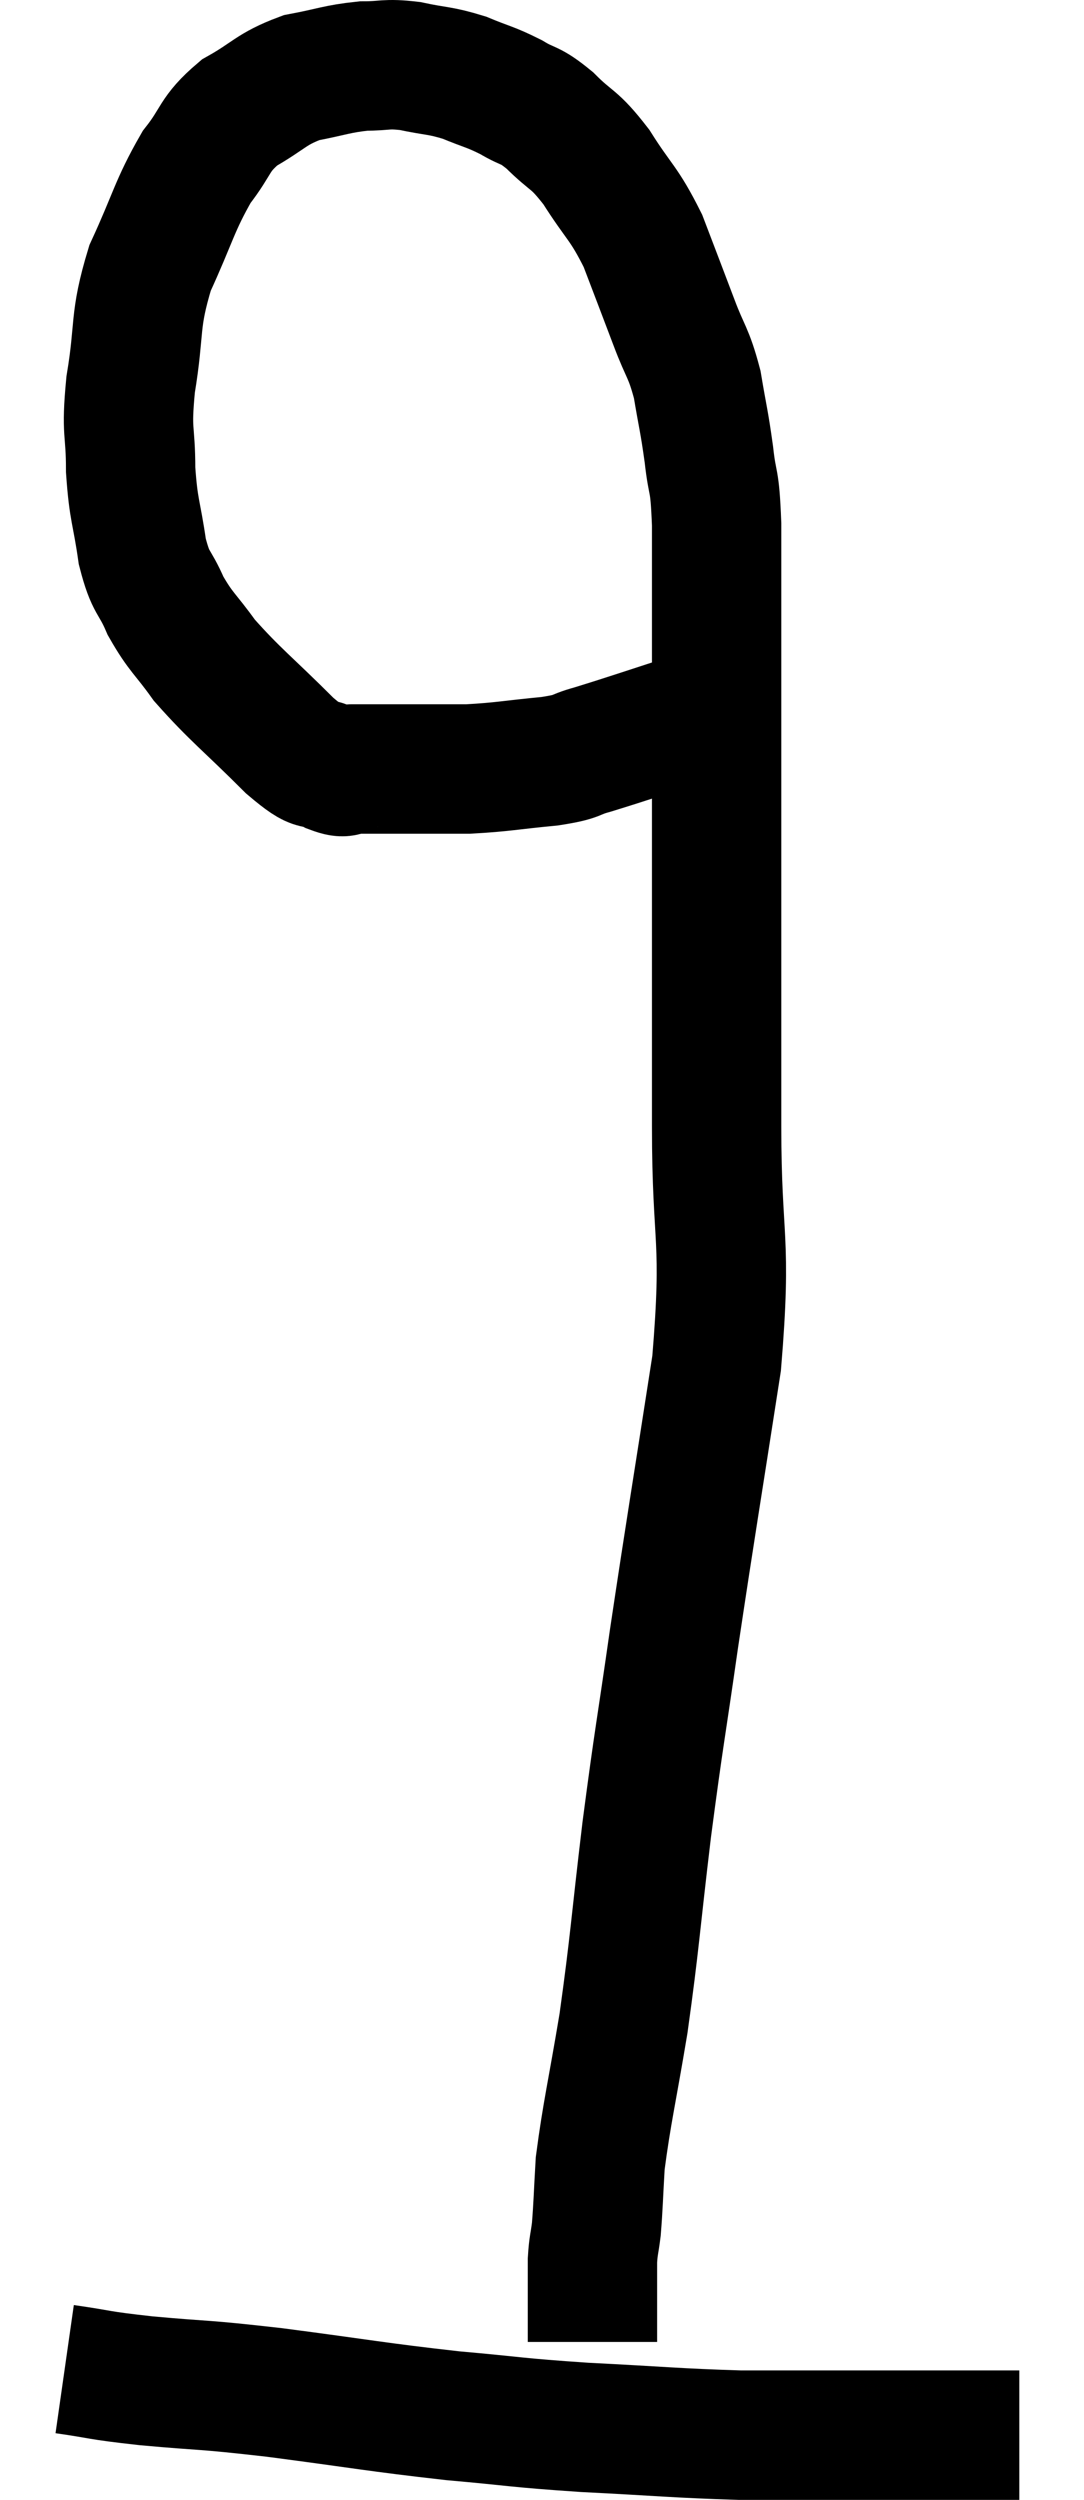 <svg xmlns="http://www.w3.org/2000/svg" viewBox="12.56 3.84 16.76 38.62" width="16.76" height="38.62"><path d="M 23.4 14.88 C 22.56 15.15, 22.305 15.24, 21.72 15.42 C 21.39 15.51, 21.54 15.525, 21.06 15.6 C 20.43 15.66, 20.34 15.69, 19.8 15.72 C 19.35 15.72, 19.35 15.72, 18.9 15.72 C 18.45 15.72, 18.3 15.72, 18 15.72 C 17.85 15.72, 17.94 15.81, 17.7 15.72 C 17.37 15.54, 17.535 15.78, 17.04 15.36 C 16.38 14.7, 16.2 14.58, 15.72 14.04 C 15.42 13.62, 15.36 13.62, 15.12 13.2 C 14.94 12.78, 14.895 12.885, 14.76 12.36 C 14.67 11.73, 14.625 11.745, 14.58 11.1 C 14.58 10.44, 14.505 10.56, 14.58 9.78 C 14.73 8.88, 14.625 8.82, 14.88 7.98 C 15.24 7.2, 15.255 7.02, 15.6 6.42 C 15.93 6, 15.855 5.925, 16.26 5.58 C 16.74 5.31, 16.74 5.22, 17.22 5.04 C 17.7 4.95, 17.76 4.905, 18.18 4.86 C 18.54 4.86, 18.51 4.815, 18.9 4.86 C 19.32 4.95, 19.35 4.92, 19.74 5.04 C 20.1 5.19, 20.13 5.175, 20.46 5.34 C 20.76 5.52, 20.73 5.43, 21.06 5.7 C 21.42 6.06, 21.42 5.955, 21.78 6.42 C 22.14 6.99, 22.2 6.96, 22.5 7.56 C 22.74 8.19, 22.77 8.265, 22.98 8.82 C 23.16 9.3, 23.205 9.27, 23.34 9.78 C 23.43 10.32, 23.445 10.32, 23.52 10.86 C 23.58 11.4, 23.61 11.175, 23.64 11.94 C 23.64 12.93, 23.64 12.9, 23.64 13.92 C 23.64 14.97, 23.64 14.865, 23.64 16.02 C 23.64 17.28, 23.64 17.235, 23.64 18.54 C 23.64 19.89, 23.64 19.65, 23.64 21.24 C 23.64 23.07, 23.805 22.92, 23.64 24.9 C 23.31 27.03, 23.25 27.36, 22.98 29.16 C 22.77 30.63, 22.755 30.615, 22.56 32.1 C 22.38 33.6, 22.38 33.81, 22.2 35.1 C 22.02 36.18, 21.945 36.465, 21.84 37.26 C 21.81 37.77, 21.81 37.905, 21.78 38.28 C 21.75 38.52, 21.735 38.52, 21.72 38.76 C 21.72 39, 21.72 38.925, 21.72 39.24 C 21.72 39.63, 21.72 39.825, 21.72 40.02 C 21.72 40.02, 21.72 40.02, 21.72 40.02 C 21.72 40.02, 21.72 40.02, 21.72 40.02 L 21.72 40.02" fill="none" stroke="black" stroke-width="2"></path><path d="M 13.56 40.44 C 14.19 40.53, 14.01 40.53, 14.82 40.62 C 15.81 40.71, 15.615 40.665, 16.8 40.8 C 18.18 40.98, 18.36 41.025, 19.56 41.16 C 20.58 41.25, 20.49 41.265, 21.6 41.34 C 22.8 41.4, 23.01 41.43, 24 41.46 C 24.78 41.46, 24.9 41.46, 25.56 41.46 C 26.1 41.46, 26.07 41.46, 26.64 41.46 C 27.24 41.46, 27.42 41.46, 27.84 41.46 C 28.08 41.46, 28.2 41.46, 28.32 41.46 L 28.32 41.46" fill="none" stroke="black" stroke-width="2"></path></svg>